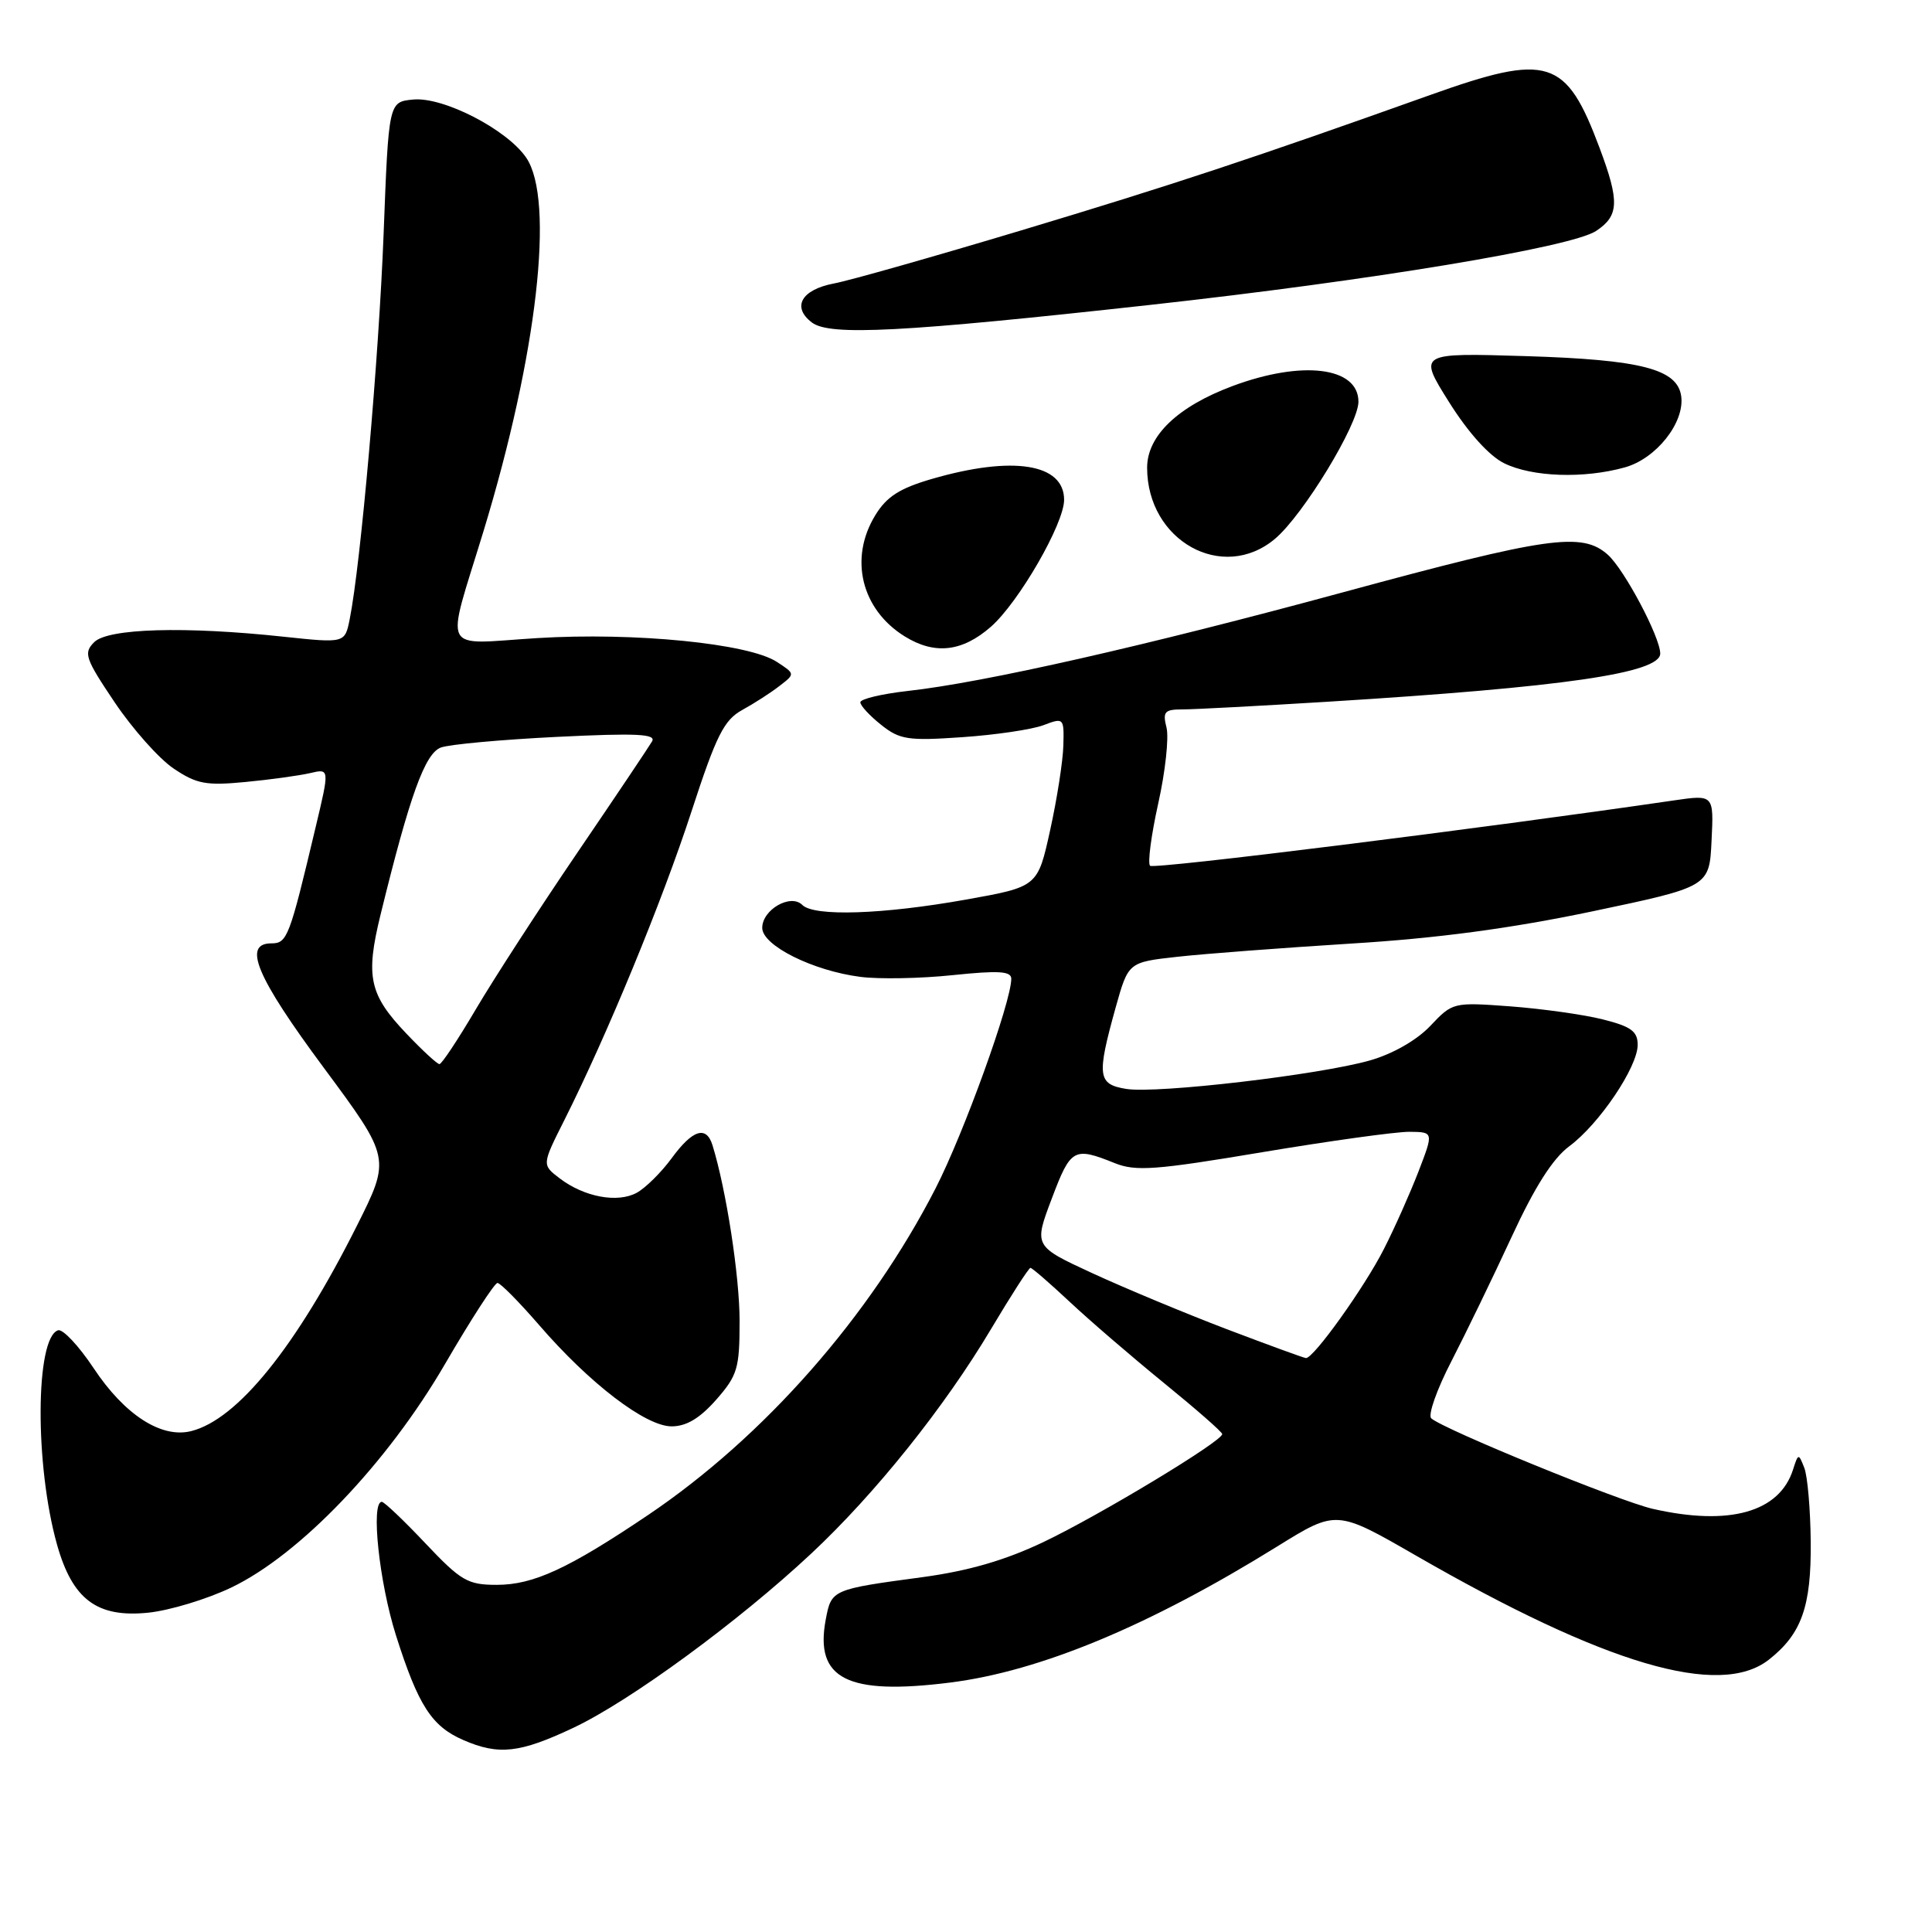 <?xml version="1.0" encoding="UTF-8" standalone="no"?>
<!DOCTYPE svg PUBLIC "-//W3C//DTD SVG 1.1//EN" "http://www.w3.org/Graphics/SVG/1.1/DTD/svg11.dtd" >
<svg xmlns="http://www.w3.org/2000/svg" xmlns:xlink="http://www.w3.org/1999/xlink" version="1.1" viewBox="0 0 256 256">
 <g >
 <path fill="currentColor"
d=" M 76.00 228.93 C 83.51 225.38 97.87 214.86 107.50 205.85 C 115.98 197.92 125.16 186.45 131.32 176.10 C 133.97 171.65 136.32 168.00 136.54 168.00 C 136.76 168.00 139.09 170.02 141.72 172.48 C 144.35 174.95 149.97 179.78 154.20 183.23 C 158.44 186.68 161.93 189.73 161.95 190.02 C 162.04 190.92 145.75 200.76 138.24 204.34 C 133.17 206.75 128.35 208.15 122.24 208.98 C 110.21 210.60 110.16 210.62 109.41 214.63 C 107.94 222.47 112.27 224.66 125.88 222.95 C 137.82 221.45 152.25 215.45 169.23 204.92 C 177.08 200.05 177.08 200.05 187.62 206.12 C 212.71 220.57 227.87 225.04 234.39 219.91 C 238.72 216.50 240.01 212.89 239.93 204.30 C 239.89 200.01 239.51 195.60 239.08 194.50 C 238.32 192.56 238.28 192.56 237.59 194.72 C 235.79 200.38 229.14 202.24 219.00 199.93 C 214.61 198.93 191.35 189.43 189.65 187.94 C 189.18 187.53 190.38 184.11 192.33 180.35 C 194.27 176.58 197.86 169.17 200.31 163.87 C 203.36 157.27 205.75 153.51 207.93 151.89 C 211.90 148.96 217.00 141.39 217.00 138.45 C 217.00 136.66 216.13 136.02 212.40 135.08 C 209.88 134.44 204.36 133.67 200.15 133.35 C 192.56 132.79 192.48 132.81 189.53 135.93 C 187.73 137.83 184.57 139.64 181.53 140.51 C 174.85 142.42 153.35 144.94 149.25 144.29 C 145.44 143.68 145.30 142.60 147.83 133.50 C 149.51 127.50 149.51 127.50 156.00 126.78 C 159.58 126.38 169.93 125.60 179.00 125.03 C 190.48 124.33 200.21 123.02 211.00 120.76 C 226.50 117.50 226.50 117.50 226.79 111.39 C 227.09 105.29 227.09 105.29 221.79 106.06 C 196.31 109.79 152.88 115.21 152.39 114.72 C 152.05 114.38 152.54 110.67 153.47 106.47 C 154.41 102.27 154.90 97.74 154.57 96.42 C 154.04 94.30 154.30 94.00 156.71 94.00 C 158.22 94.00 166.89 93.54 175.98 92.98 C 207.19 91.05 220.01 89.19 219.99 86.59 C 219.97 84.39 215.22 75.44 213.04 73.50 C 209.62 70.46 205.15 71.10 178.00 78.47 C 151.83 85.58 130.40 90.44 120.25 91.56 C 116.81 91.95 114.00 92.62 114.00 93.06 C 114.00 93.50 115.24 94.84 116.75 96.04 C 119.22 98.01 120.31 98.18 127.51 97.68 C 131.92 97.38 136.76 96.66 138.26 96.09 C 140.95 95.07 141.00 95.12 140.90 98.77 C 140.85 100.82 140.06 105.88 139.15 110.00 C 137.50 117.50 137.50 117.50 128.00 119.20 C 116.97 121.17 107.87 121.47 106.31 119.91 C 104.77 118.37 101.00 120.53 101.00 122.95 C 101.00 125.28 107.70 128.63 114.00 129.44 C 116.47 129.76 121.99 129.66 126.25 129.21 C 132.32 128.58 134.00 128.68 134.00 129.69 C 134.00 132.75 127.71 150.17 123.96 157.48 C 115.25 174.46 101.23 190.39 85.90 200.73 C 75.32 207.86 70.68 210.00 65.83 210.00 C 61.97 210.00 61.09 209.49 56.37 204.50 C 53.51 201.47 50.91 199.00 50.59 199.00 C 49.11 199.00 50.24 209.66 52.47 216.70 C 55.41 225.96 57.19 228.74 61.38 230.56 C 66.08 232.61 68.87 232.30 76.00 228.93 Z  M 30.64 210.36 C 39.73 206.01 51.32 193.89 58.96 180.75 C 62.40 174.84 65.53 170.00 65.92 170.00 C 66.30 170.00 68.78 172.51 71.43 175.57 C 78.12 183.32 85.55 189.00 88.99 189.00 C 90.95 189.00 92.73 187.93 94.90 185.47 C 97.73 182.24 98.00 181.32 98.00 175.03 C 98.00 169.11 96.23 157.64 94.41 151.75 C 93.59 149.10 91.77 149.68 89.00 153.47 C 87.62 155.35 85.54 157.41 84.37 158.05 C 81.82 159.44 77.39 158.61 74.15 156.13 C 71.80 154.34 71.80 154.34 74.78 148.42 C 80.44 137.15 87.74 119.45 91.61 107.57 C 94.92 97.41 95.93 95.41 98.36 94.07 C 99.93 93.21 102.15 91.78 103.29 90.89 C 105.37 89.29 105.37 89.29 102.93 87.70 C 99.20 85.26 84.07 83.76 71.20 84.55 C 58.19 85.35 59.01 86.98 64.08 70.34 C 71.18 47.02 73.53 26.49 69.73 20.90 C 67.19 17.16 58.73 12.80 54.75 13.19 C 51.50 13.50 51.50 13.50 50.83 31.00 C 50.20 47.39 47.79 74.81 46.34 82.03 C 45.70 85.23 45.70 85.23 37.60 84.37 C 24.48 82.96 14.31 83.26 12.48 85.09 C 11.04 86.53 11.28 87.24 15.20 93.07 C 17.57 96.59 21.07 100.53 23.00 101.83 C 26.04 103.88 27.29 104.12 32.50 103.62 C 35.80 103.31 39.66 102.77 41.09 102.44 C 43.68 101.83 43.68 101.83 41.81 109.66 C 38.35 124.24 38.06 125.00 35.96 125.00 C 32.10 125.00 33.98 129.45 42.90 141.48 C 51.78 153.47 51.78 153.47 47.26 162.48 C 39.22 178.49 31.47 188.09 25.33 189.63 C 21.38 190.62 16.51 187.48 12.40 181.28 C 10.43 178.32 8.31 176.06 7.69 176.27 C 4.67 177.28 4.60 194.18 7.56 204.68 C 9.61 211.95 12.86 214.38 19.64 213.69 C 22.47 213.40 27.42 211.90 30.64 210.36 Z  M 131.31 83.04 C 135.00 79.79 141.00 69.39 141.00 66.23 C 141.00 61.42 134.20 60.35 123.48 63.46 C 119.19 64.71 117.48 65.81 115.97 68.29 C 112.48 74.00 114.13 80.75 119.87 84.32 C 123.85 86.79 127.50 86.38 131.31 83.04 Z  M 168.94 71.40 C 172.68 68.25 180.00 56.23 180.00 53.23 C 180.00 48.62 172.55 47.70 163.30 51.16 C 156.05 53.87 152.00 57.75 152.00 61.97 C 152.00 71.66 162.01 77.23 168.94 71.40 Z  M 215.30 61.93 C 219.45 60.78 223.24 56.00 222.77 52.51 C 222.28 48.90 217.47 47.66 202.21 47.19 C 187.91 46.75 187.91 46.75 192.00 53.27 C 194.55 57.33 197.31 60.39 199.30 61.38 C 203.01 63.21 209.86 63.45 215.30 61.93 Z  M 152.50 40.39 C 181.59 37.18 208.18 32.77 211.48 30.61 C 214.53 28.60 214.62 26.72 211.96 19.62 C 207.50 7.71 205.20 6.99 189.50 12.59 C 165.97 20.99 155.31 24.52 135.34 30.52 C 123.69 34.02 112.52 37.19 110.51 37.56 C 106.18 38.38 104.88 40.69 107.59 42.74 C 109.96 44.53 119.55 44.03 152.50 40.39 Z  M 162.49 176.10 C 156.99 174.00 149.00 170.67 144.73 168.70 C 136.98 165.12 136.98 165.12 139.37 158.81 C 141.88 152.16 142.28 151.94 147.71 154.12 C 150.49 155.24 153.13 155.04 167.21 152.68 C 176.17 151.18 184.96 149.96 186.74 149.97 C 189.97 150.00 189.97 150.00 187.95 155.25 C 186.83 158.14 184.78 162.75 183.38 165.49 C 180.80 170.58 174.03 180.04 173.04 179.95 C 172.75 179.93 168.00 178.19 162.49 176.10 Z  M 53.86 136.97 C 48.92 131.79 48.41 129.42 50.42 121.22 C 54.30 105.38 56.31 99.83 58.42 99.05 C 59.57 98.63 66.49 98.00 73.81 97.64 C 84.37 97.12 86.98 97.25 86.40 98.24 C 86.00 98.93 81.54 105.58 76.49 113.00 C 71.44 120.42 65.39 129.76 63.04 133.75 C 60.69 137.74 58.53 141.00 58.23 141.00 C 57.93 141.00 55.97 139.19 53.86 136.97 Z "/>
</g>
</svg>